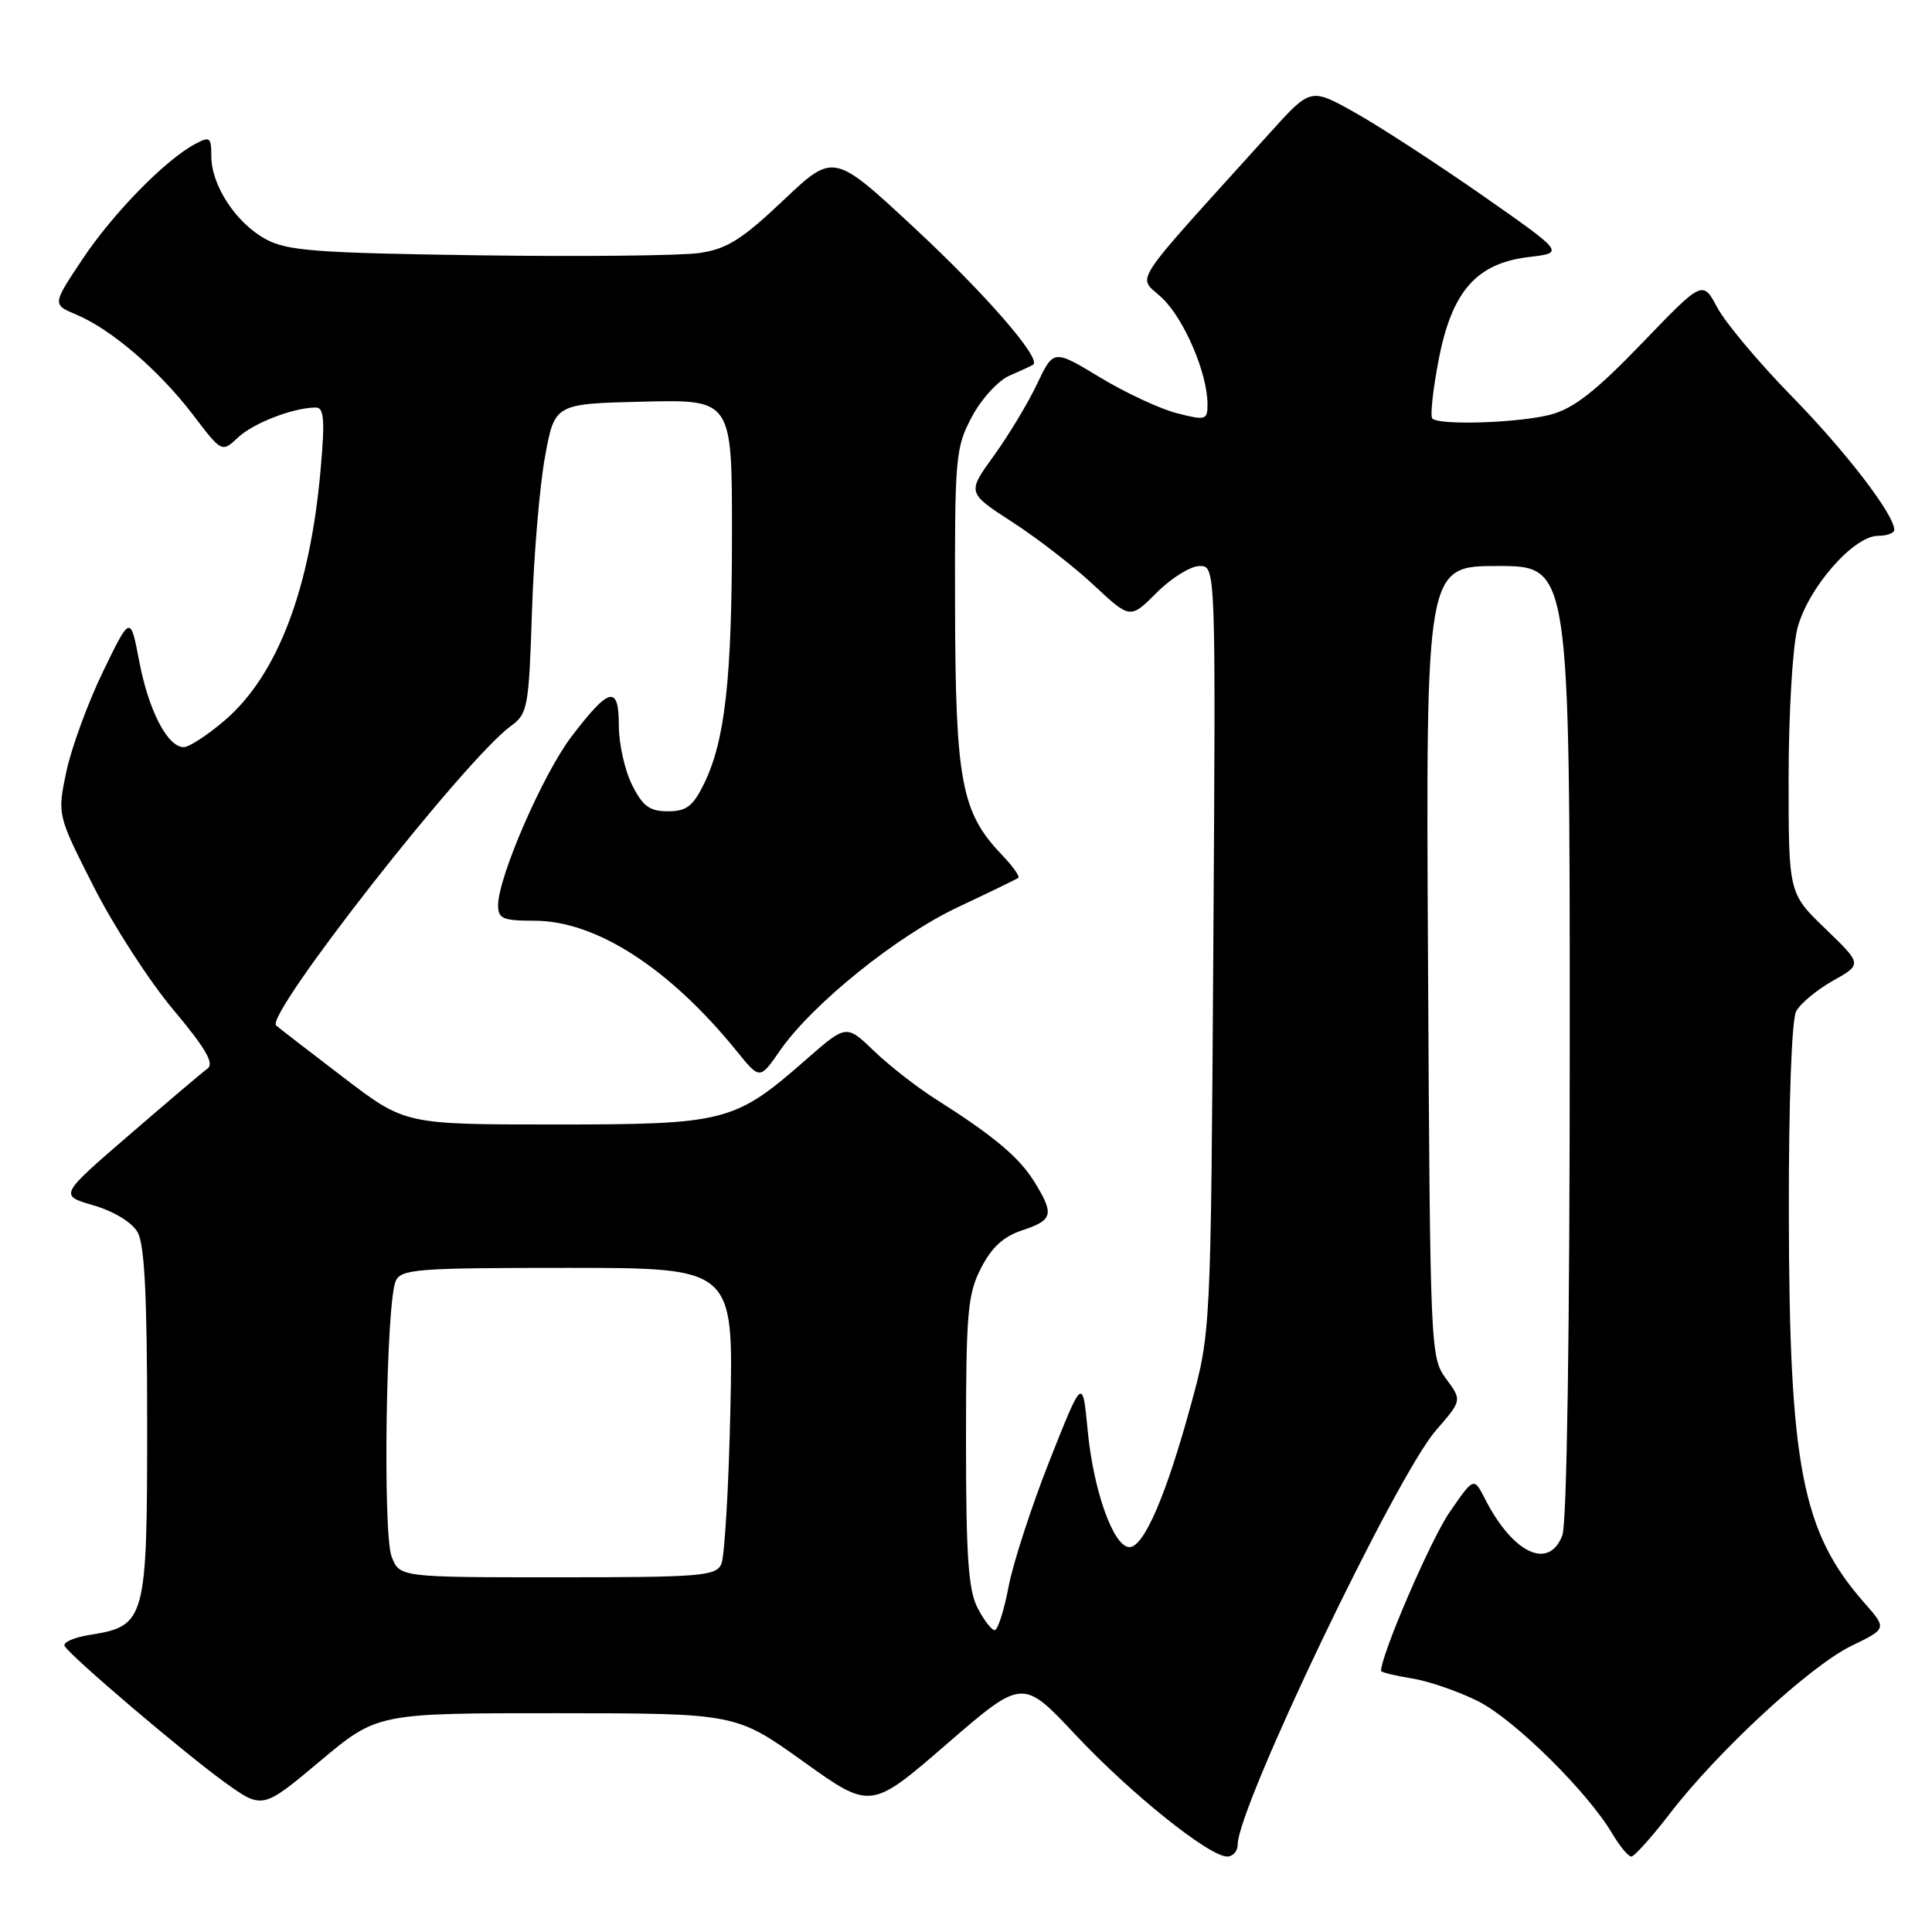 <?xml version="1.0" encoding="UTF-8" standalone="no"?>
<!DOCTYPE svg PUBLIC "-//W3C//DTD SVG 1.1//EN" "http://www.w3.org/Graphics/SVG/1.1/DTD/svg11.dtd" >
<svg xmlns="http://www.w3.org/2000/svg" xmlns:xlink="http://www.w3.org/1999/xlink" version="1.1" viewBox="0 0 256 256">
 <g >
 <path fill="currentColor"
d=" M 164.00 244.42 C 164.00 239.43 184.96 195.64 190.27 189.53 C 193.73 185.55 193.73 185.55 191.61 182.69 C 189.53 179.88 189.50 178.98 189.22 127.42 C 188.93 75.00 188.93 75.00 198.47 75.00 C 208.00 75.00 208.00 75.00 208.00 137.93 C 208.00 176.41 207.62 201.87 207.02 203.43 C 205.25 208.11 200.46 205.85 196.77 198.61 C 195.29 195.71 195.29 195.71 192.05 200.42 C 189.57 204.03 183.00 219.26 183.00 221.40 C 183.00 221.59 184.84 222.04 187.08 222.40 C 189.33 222.76 193.30 224.13 195.91 225.45 C 200.70 227.88 210.38 237.44 213.65 242.99 C 214.63 244.64 215.76 246.00 216.16 246.00 C 216.56 246.00 218.88 243.41 221.31 240.25 C 227.69 231.97 239.87 220.73 245.33 218.08 C 250.04 215.80 250.04 215.80 247.02 212.37 C 238.76 202.97 237.08 194.26 237.03 160.68 C 237.01 145.96 237.41 135.11 238.00 134.00 C 238.55 132.97 240.75 131.15 242.88 129.95 C 246.75 127.77 246.75 127.77 241.88 123.07 C 237.00 118.37 237.00 118.37 237.00 103.13 C 237.00 94.74 237.52 85.84 238.15 83.33 C 239.48 78.02 245.58 71.00 248.85 71.00 C 250.03 71.00 251.00 70.64 251.00 70.20 C 251.00 68.19 244.56 59.80 237.37 52.46 C 233.04 48.03 228.63 42.77 227.56 40.77 C 225.61 37.12 225.61 37.12 217.56 45.49 C 211.44 51.84 208.53 54.12 205.50 54.93 C 201.32 56.04 190.73 56.39 189.79 55.46 C 189.49 55.16 189.86 51.68 190.62 47.73 C 192.36 38.60 195.63 34.87 202.63 34.05 C 207.31 33.50 207.31 33.50 196.41 25.88 C 190.41 21.70 182.84 16.77 179.59 14.95 C 173.67 11.62 173.67 11.62 168.31 17.56 C 149.18 38.75 150.73 36.37 153.99 39.49 C 156.94 42.31 160.00 49.49 160.00 53.57 C 160.00 55.66 159.77 55.73 155.97 54.76 C 153.75 54.20 149.16 52.06 145.76 50.01 C 139.60 46.28 139.60 46.28 137.41 50.89 C 136.21 53.43 133.63 57.70 131.68 60.40 C 128.14 65.29 128.14 65.29 134.13 69.17 C 137.43 71.30 142.29 75.06 144.94 77.54 C 149.76 82.04 149.76 82.04 153.28 78.52 C 155.21 76.59 157.77 75.00 158.95 75.00 C 161.10 75.00 161.10 75.00 160.77 125.75 C 160.44 176.50 160.44 176.50 157.79 186.19 C 154.52 198.16 151.57 205.00 149.66 205.00 C 147.55 205.00 144.88 197.54 144.12 189.50 C 143.45 182.50 143.45 182.50 139.09 193.50 C 136.70 199.55 134.24 207.09 133.64 210.25 C 133.04 213.41 132.21 216.00 131.80 216.00 C 131.39 216.00 130.36 214.67 129.53 213.05 C 128.31 210.71 128.00 206.17 128.00 191.01 C 128.00 173.97 128.21 171.50 129.98 168.05 C 131.39 165.28 132.96 163.84 135.48 163.01 C 139.53 161.67 139.72 160.91 137.06 156.60 C 135.05 153.34 131.64 150.49 124.00 145.65 C 121.53 144.09 117.84 141.21 115.82 139.27 C 112.14 135.73 112.14 135.73 106.82 140.39 C 97.34 148.70 96.17 149.00 73.52 149.00 C 53.68 149.00 53.68 149.00 45.59 142.83 C 41.14 139.44 37.09 136.31 36.59 135.88 C 35.05 134.53 61.60 100.64 67.67 96.22 C 69.93 94.57 70.07 93.81 70.49 80.99 C 70.73 73.57 71.51 64.35 72.22 60.50 C 73.50 53.50 73.50 53.50 85.25 53.22 C 97.00 52.94 97.00 52.94 96.99 70.72 C 96.99 89.97 96.07 98.15 93.29 103.85 C 91.82 106.84 90.96 107.50 88.50 107.50 C 86.07 107.50 85.17 106.83 83.75 104.00 C 82.79 102.08 82.00 98.55 82.00 96.17 C 82.00 90.72 80.76 91.00 75.74 97.58 C 71.95 102.55 66.00 116.22 66.00 119.97 C 66.00 121.73 66.64 122.00 70.80 122.00 C 78.97 122.00 88.69 128.27 97.62 139.28 C 100.68 143.07 100.68 143.07 103.35 139.21 C 107.64 133.03 118.89 123.97 127.00 120.17 C 131.12 118.23 134.69 116.50 134.93 116.32 C 135.16 116.13 134.17 114.74 132.72 113.23 C 127.39 107.66 126.60 103.49 126.55 80.50 C 126.50 60.48 126.61 59.30 128.79 55.21 C 130.06 52.83 132.29 50.40 133.79 49.76 C 135.28 49.12 136.68 48.47 136.90 48.32 C 138.03 47.52 130.57 38.94 121.11 30.15 C 110.45 20.24 110.45 20.24 103.79 26.55 C 98.33 31.72 96.34 32.98 92.71 33.52 C 90.28 33.88 77.09 34.02 63.40 33.83 C 41.83 33.52 38.06 33.24 35.21 31.69 C 31.28 29.56 28.01 24.58 28.00 20.71 C 28.00 18.18 27.81 18.03 25.86 19.08 C 21.89 21.20 15.02 28.22 10.95 34.31 C 6.92 40.35 6.92 40.35 10.14 41.70 C 14.75 43.64 21.08 49.08 25.55 54.93 C 29.39 59.98 29.39 59.98 31.54 57.97 C 33.57 56.05 38.91 54.00 41.85 54.00 C 42.94 54.00 43.07 55.60 42.48 62.25 C 41.08 78.15 36.73 89.51 29.76 95.47 C 27.49 97.41 25.06 99.00 24.34 99.00 C 22.20 99.00 19.69 94.15 18.45 87.63 C 17.28 81.50 17.28 81.50 13.63 89.03 C 11.63 93.17 9.45 99.13 8.79 102.26 C 7.59 107.97 7.59 107.97 12.39 117.44 C 15.03 122.66 19.79 130.02 22.97 133.80 C 27.23 138.88 28.42 140.91 27.50 141.59 C 26.81 142.09 22.11 146.08 17.05 150.45 C 7.85 158.39 7.85 158.39 12.40 159.72 C 15.10 160.51 17.47 161.95 18.23 163.27 C 19.16 164.90 19.50 171.74 19.50 188.65 C 19.50 214.79 19.32 215.45 11.85 216.64 C 9.75 216.98 8.28 217.64 8.57 218.12 C 9.48 219.59 24.41 232.29 29.73 236.13 C 34.77 239.76 34.77 239.76 42.38 233.38 C 49.99 227.00 49.99 227.00 73.75 227.01 C 97.50 227.02 97.50 227.02 106.44 233.41 C 115.38 239.81 115.38 239.81 125.44 231.10 C 135.50 222.40 135.50 222.40 142.50 229.86 C 149.79 237.64 160.21 246.00 162.61 246.00 C 163.37 246.00 164.00 245.29 164.00 244.42 Z  M 51.89 206.25 C 50.70 203.17 51.16 172.62 52.43 169.75 C 53.14 168.16 55.22 168.00 75.20 168.00 C 97.19 168.00 97.19 168.00 96.78 186.75 C 96.56 197.06 96.01 206.29 95.58 207.25 C 94.86 208.84 92.82 209.00 73.87 209.00 C 52.95 209.00 52.95 209.00 51.89 206.25 Z "/>
</g>
</svg>